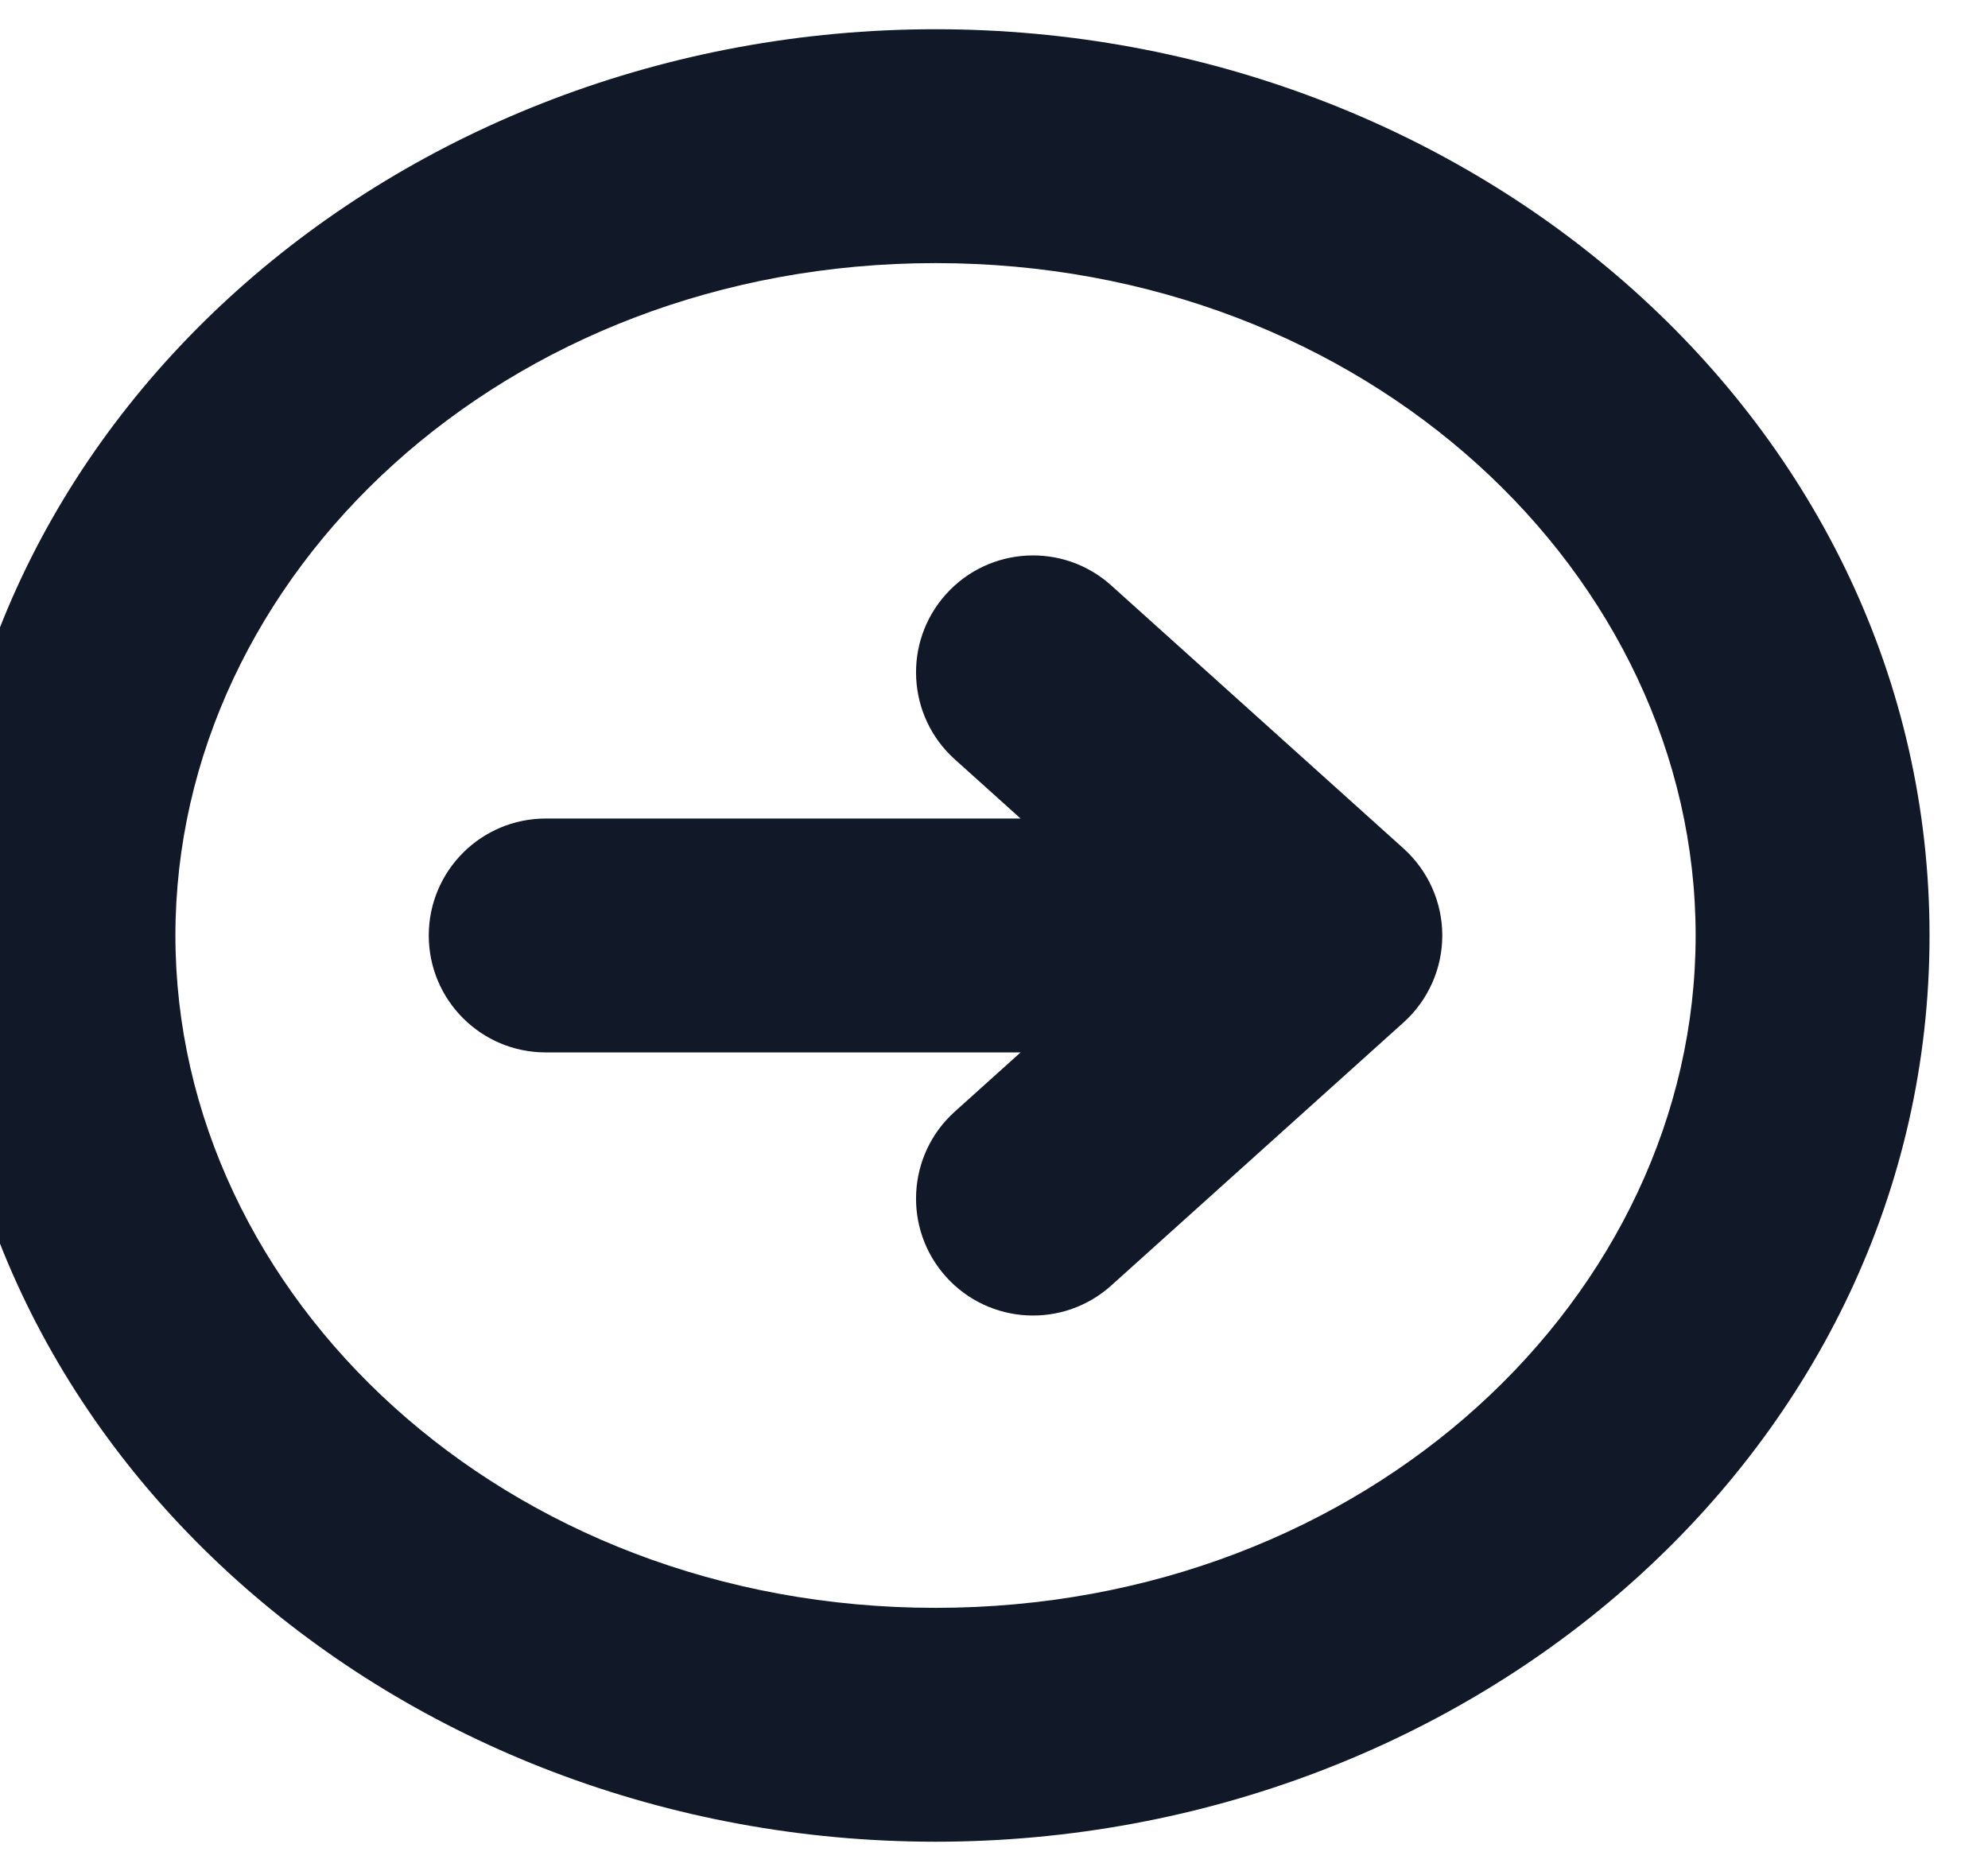 <svg width="34" height="32" viewBox="0 0 34 32" fill="none" xmlns="http://www.w3.org/2000/svg" xmlns:xlink="http://www.w3.org/1999/xlink">
<path d="M19.005,10.013C18.184,9.274 16.919,9.341 16.18,10.162C15.441,10.983 15.508,12.248 16.329,12.987L19.005,10.013ZM22.667,16L24.005,17.487C24.426,17.107 24.667,16.567 24.667,16C24.667,15.433 24.426,14.893 24.005,14.513L22.667,16ZM16.329,19.013C15.508,19.752 15.441,21.017 16.18,21.838C16.919,22.659 18.184,22.726 19.005,21.987L16.329,19.013ZM9.333,14C8.229,14 7.333,14.895 7.333,16C7.333,17.105 8.229,18 9.333,18L9.333,14ZM16.329,12.987L21.329,17.487L24.005,14.513L19.005,10.013L16.329,12.987ZM21.329,14.513L16.329,19.013L19.005,21.987L24.005,17.487L21.329,14.513ZM22.667,14L9.333,14L9.333,18L22.667,18L22.667,14ZM29,16C29,22.158 23.383,27.5 16,27.5L16,31.5C25.185,31.5 33,24.753 33,16L29,16ZM16,27.5C8.617,27.5 3,22.158 3,16L-1,16C-1,24.753 6.815,31.5 16,31.5L16,27.5ZM3,16C3,9.842 8.617,4.5 16,4.5L16,0.5C6.815,0.5 -1,7.247 -1,16L3,16ZM16,4.5C23.383,4.5 29,9.842 29,16L33,16C33,7.247 25.185,0.5 16,0.5L16,4.5Z" fill="#111827"/>
</svg>
